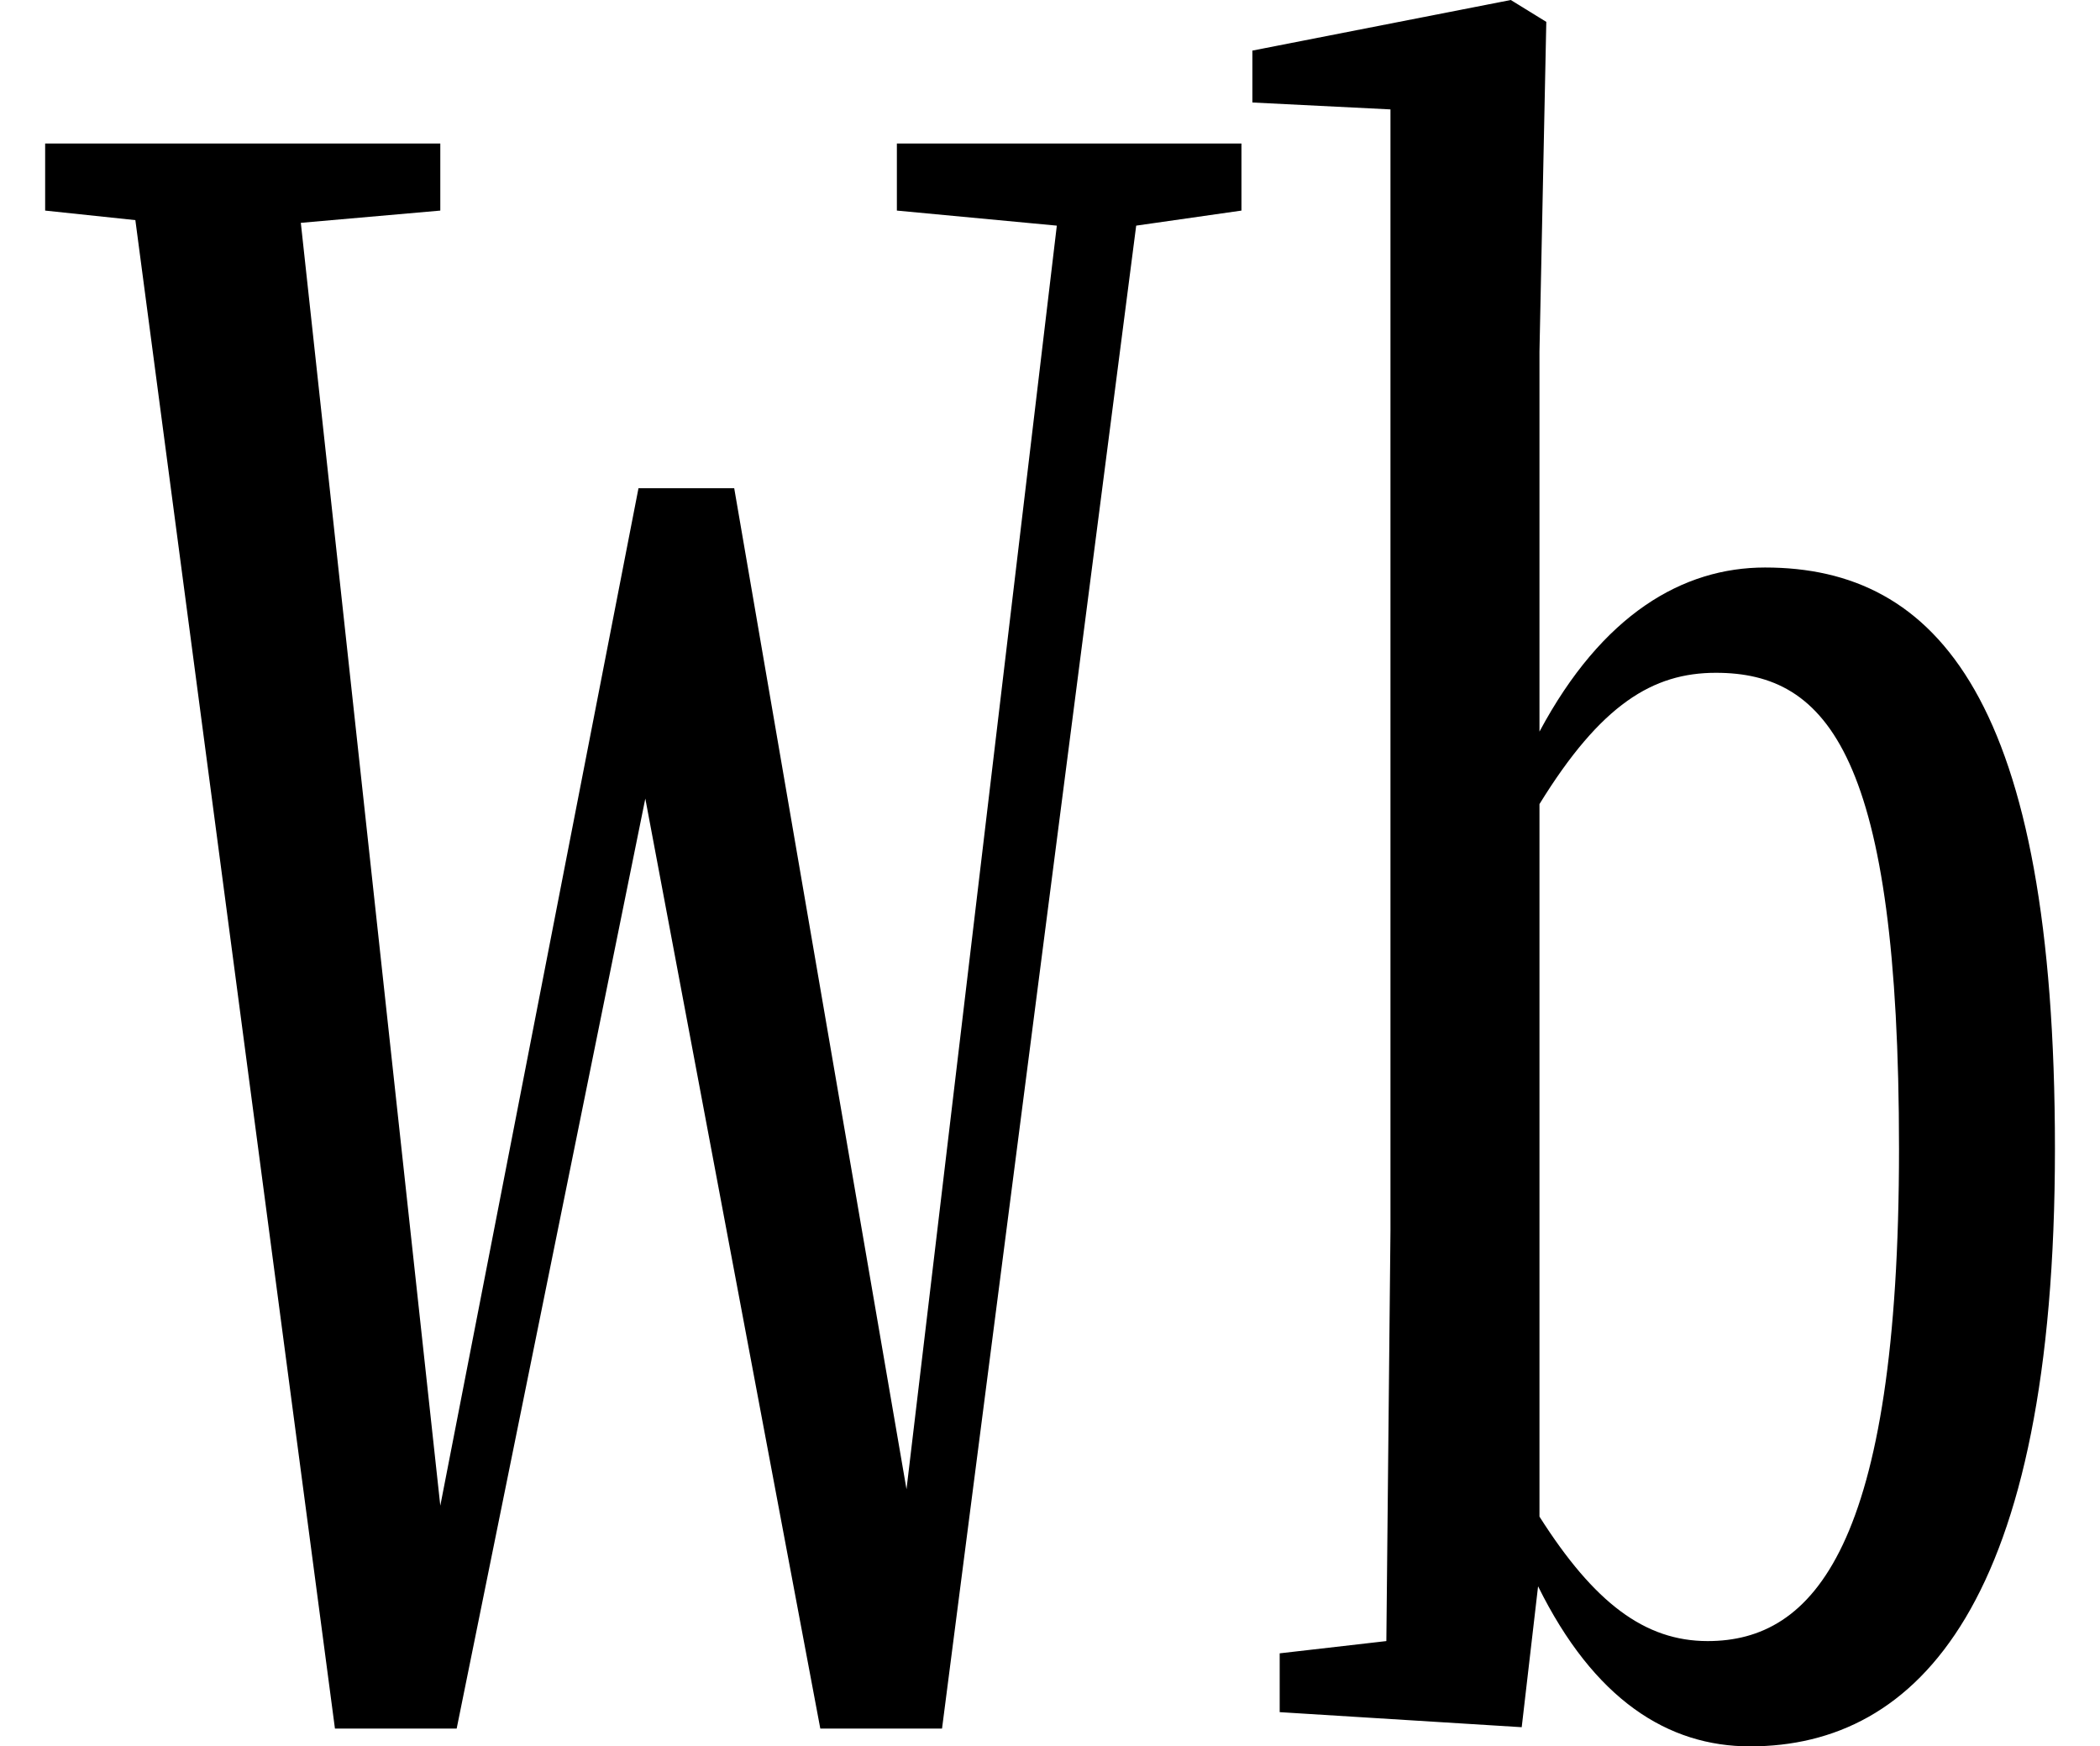 <svg height="19.953" viewBox="0 0 24 19.953" width="24" xmlns="http://www.w3.org/2000/svg">
<path d="M9.906,17.156 L11.734,16.984 L10.016,2.547 L8.047,13.984 L6.953,13.984 L4.688,2.359 L3.094,17.016 L4.688,17.156 L4.688,17.922 L0.172,17.922 L0.172,17.156 L1.203,17.047 L3.484,-0.188 L4.875,-0.188 L7.031,10.438 L9.031,-0.188 L10.422,-0.188 L12.641,16.984 L13.844,17.156 L13.844,17.922 L9.906,17.922 Z M19.656,-0.391 C21.578,-0.391 23.141,1.25 23.141,6.438 C23.141,11.562 21.797,13.078 19.828,13.078 C18.891,13.078 17.969,12.547 17.25,11.203 L17.25,15.547 L17.328,19.312 L16.922,19.562 L13.969,18.984 L13.969,18.391 L15.547,18.312 L15.547,5.5 L15.5,0.812 L14.281,0.672 L14.281,0 L17.047,-0.172 L17.234,1.438 C17.875,0.141 18.719,-0.391 19.656,-0.391 Z M17.25,10.375 C17.953,11.516 18.547,11.875 19.266,11.875 C20.547,11.875 21.359,10.922 21.359,6.438 C21.359,1.875 20.375,0.812 19.172,0.812 C18.453,0.812 17.875,1.25 17.25,2.234 Z" transform="translate(0.344, 19.562) scale(1, -1)"/>
</svg>